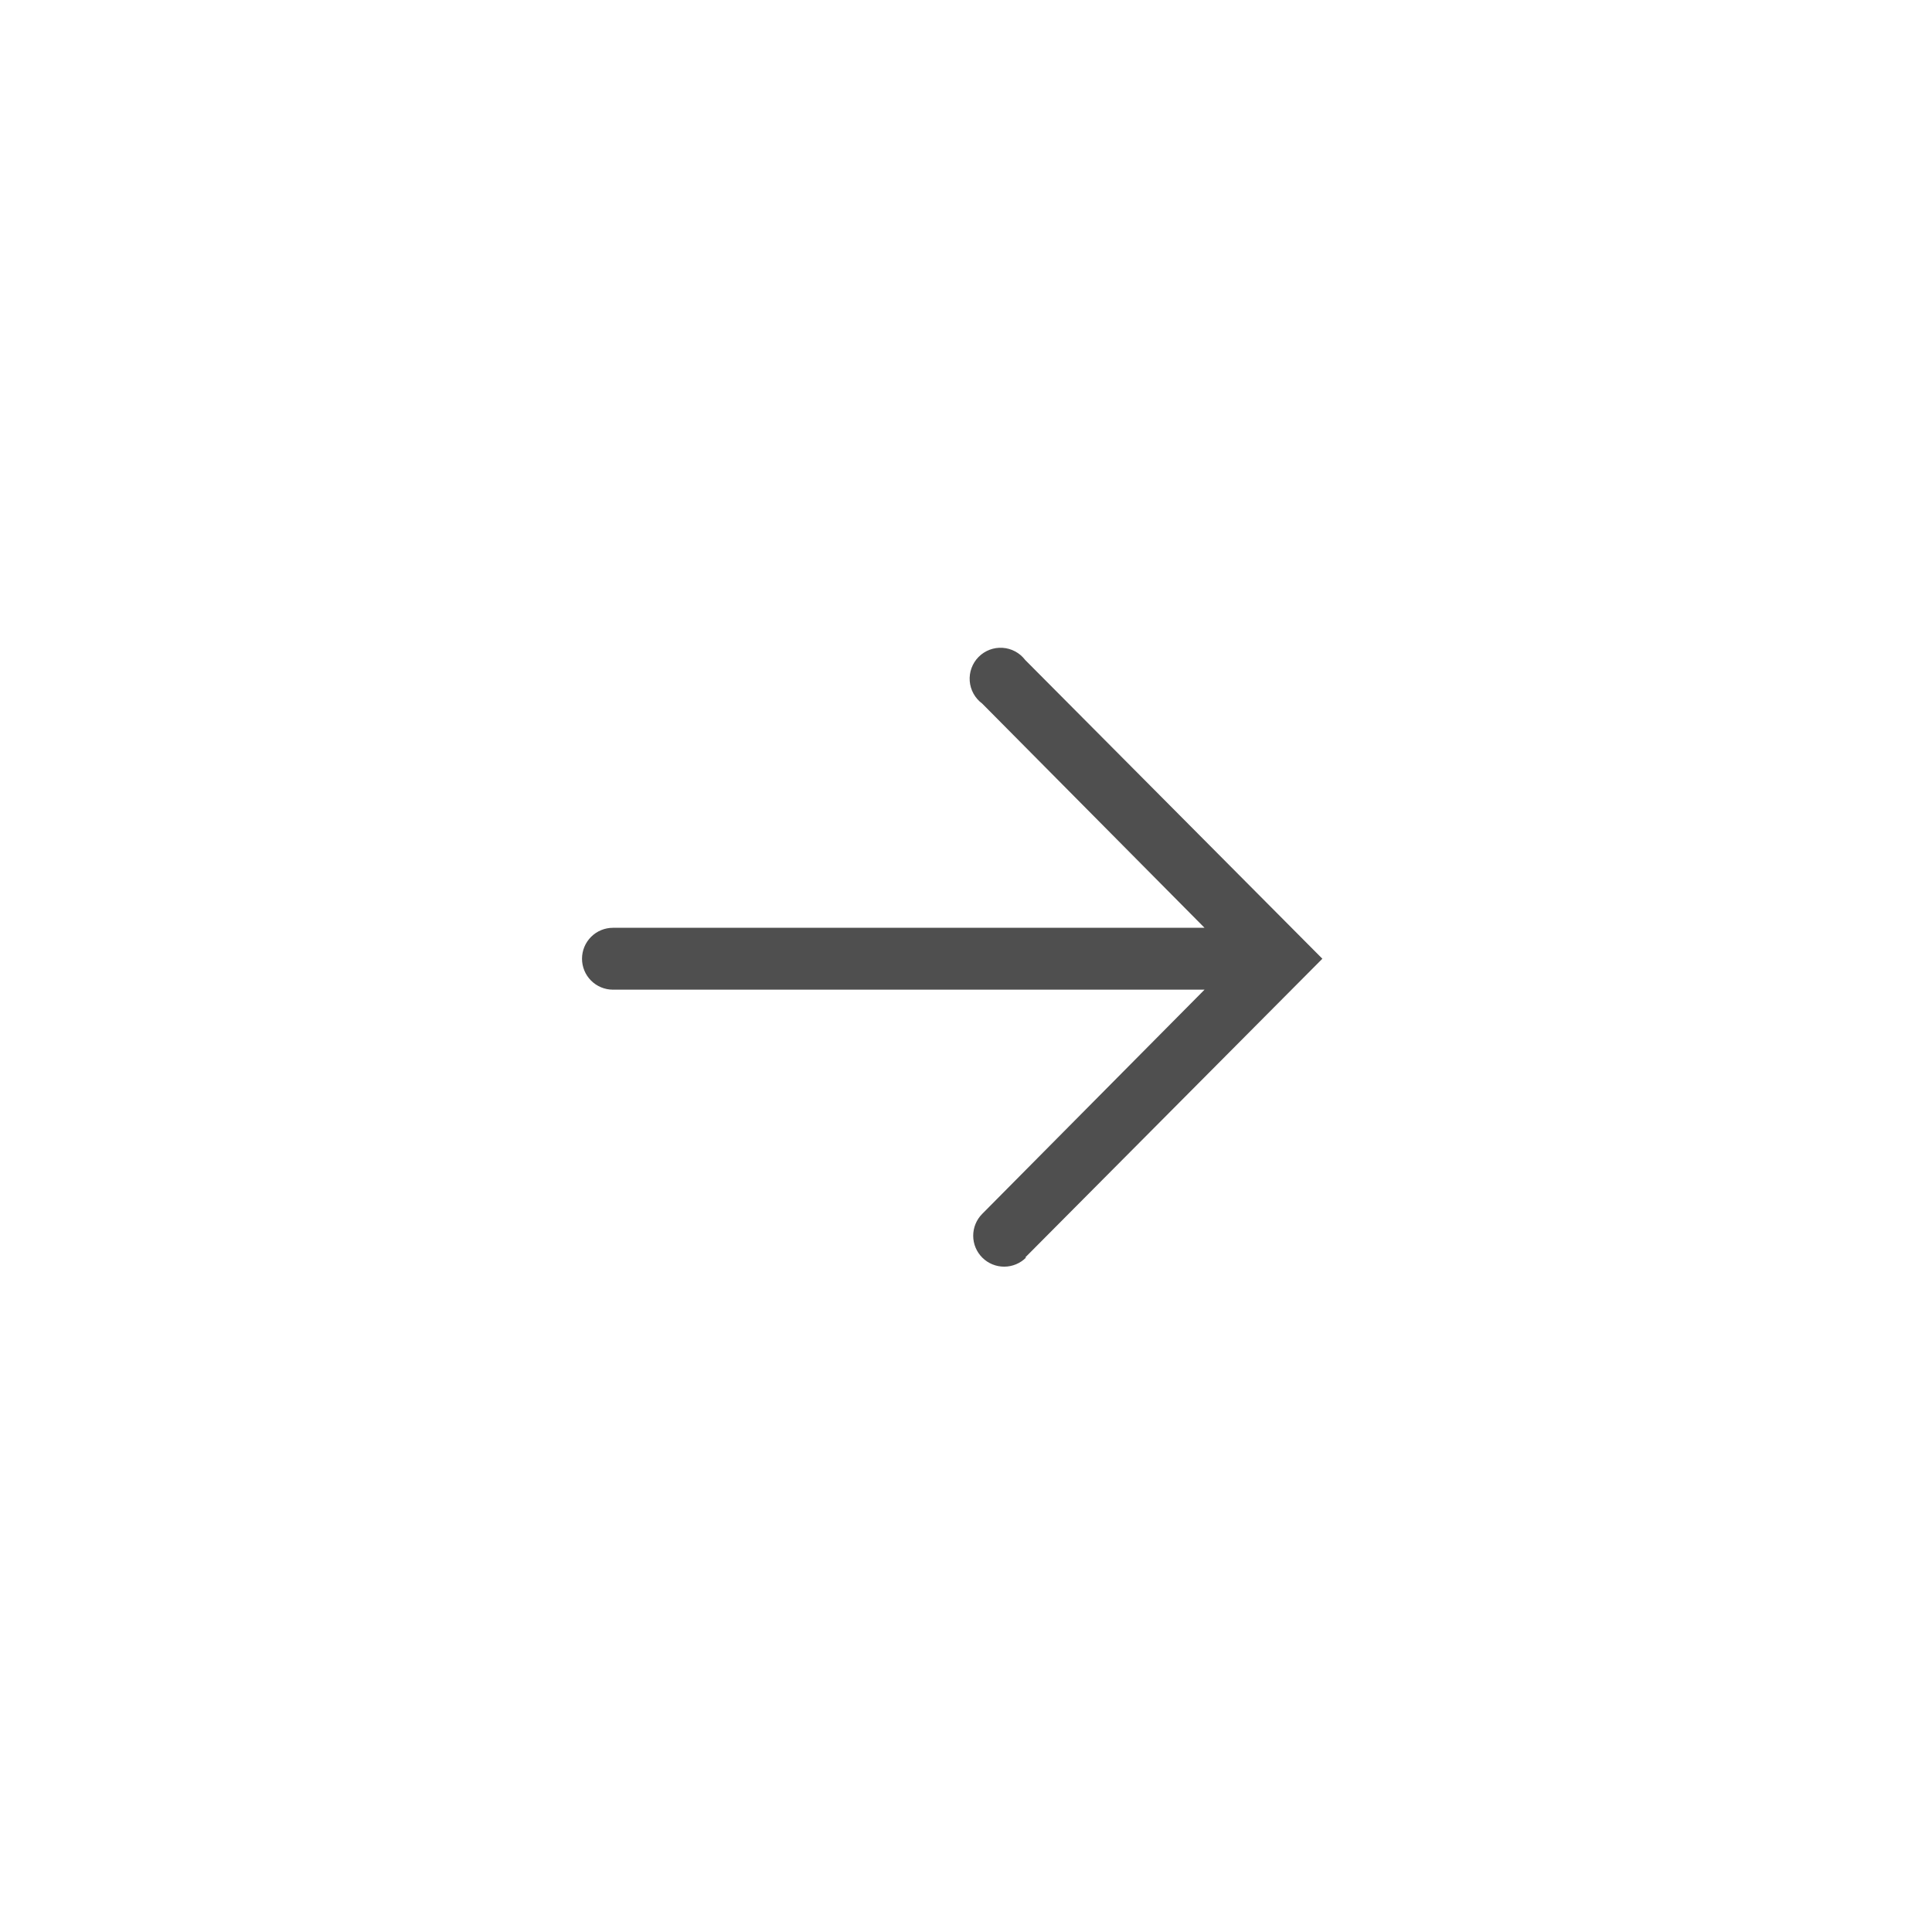 <svg xmlns="http://www.w3.org/2000/svg" xmlns:xlink="http://www.w3.org/1999/xlink" width="1080" zoomAndPan="magnify" viewBox="0 0 810 810" height="1080" preserveAspectRatio="xMidYMid meet" version="1.0"><defs><clipPath id="70fef3cce9"><path d="M 244 271.574 L 555 271.574 L 555 532 L 244 532 Z M 244 271.574 " clip-rule="nonzero"/></clipPath></defs><g clip-path="url(#70fef3cce9)"><path fill="#4f4f4f" d="M 429.809 527.223 L 554.406 401.953 L 429.809 276.688 C 428.684 275.207 427.254 273.988 425.617 273.113 C 423.98 272.234 422.172 271.719 420.32 271.602 C 418.465 271.484 416.609 271.766 414.875 272.426 C 413.137 273.09 411.566 274.117 410.262 275.438 C 408.957 276.762 407.953 278.348 407.316 280.094 C 406.676 281.84 406.422 283.699 406.566 285.555 C 406.711 287.406 407.254 289.203 408.152 290.828 C 409.055 292.453 410.293 293.867 411.785 294.973 L 505.008 388.984 L 256.977 388.984 C 253.539 388.984 250.242 390.352 247.809 392.785 C 245.379 395.215 244.012 398.516 244.012 401.953 C 244.012 405.395 245.379 408.691 247.809 411.125 C 250.242 413.555 253.539 414.922 256.977 414.922 L 505.008 414.922 L 411.785 508.938 C 409.363 511.379 408.008 514.684 408.02 518.125 C 408.031 521.566 409.41 524.863 411.852 527.285 C 414.293 529.711 417.598 531.066 421.039 531.055 C 424.48 531.043 427.773 529.664 430.199 527.223 Z M 429.809 527.223 " fill-opacity="1" fill-rule="nonzero"/></g></svg>